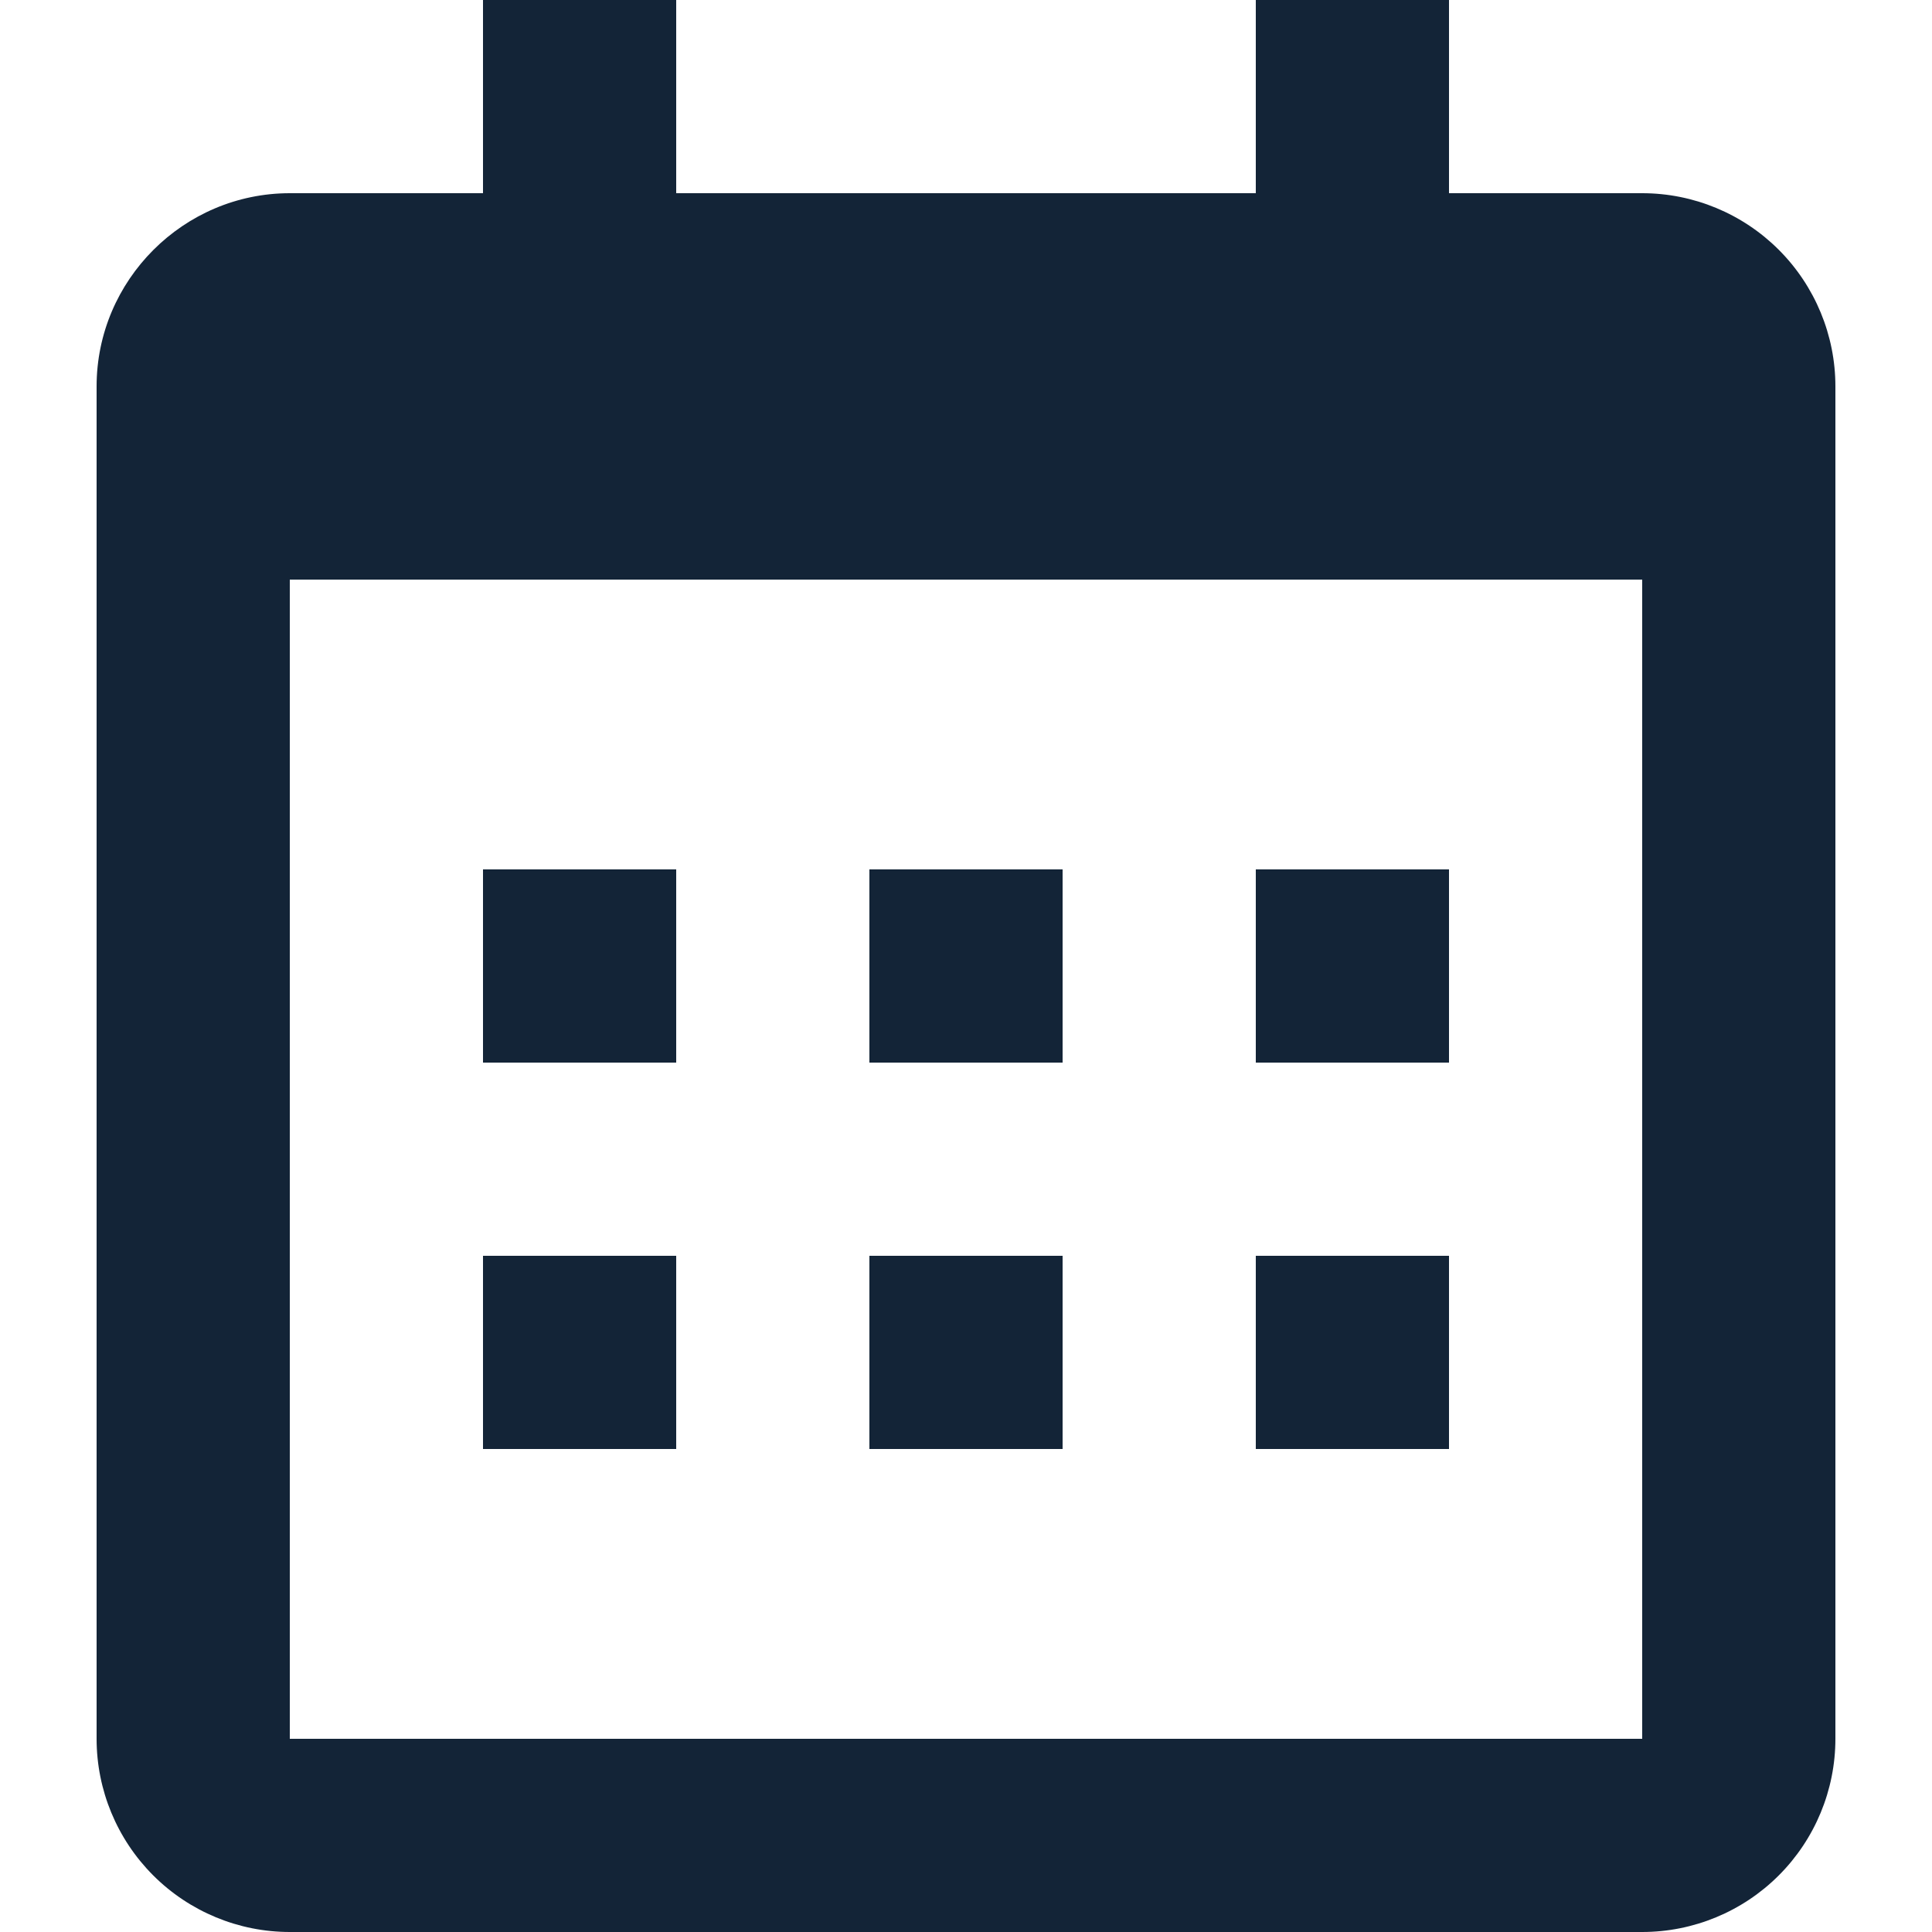 <svg width="20" height="20" viewBox="0 0 20 20" fill="none" xmlns="http://www.w3.org/2000/svg">
<path d="M1 4C1 2.9 1.9 2 3 2H17C17.53 2 18.039 2.211 18.414 2.586C18.789 2.961 19 3.47 19 4V18C19 18.53 18.789 19.039 18.414 19.414C18.039 19.789 17.53 20 17 20H3C2.47 20 1.961 19.789 1.586 19.414C1.211 19.039 1 18.53 1 18V4ZM3 6V18H17V6H3ZM5 0H7V2H5V0ZM13 0H15V2H13V0ZM5 9H7V11H5V9ZM5 13H7V15H5V13ZM9 9H11V11H9V9ZM9 13H11V15H9V13ZM13 9H15V11H13V9ZM13 13H15V15H13V13Z" fill="#132437"/>
</svg>
